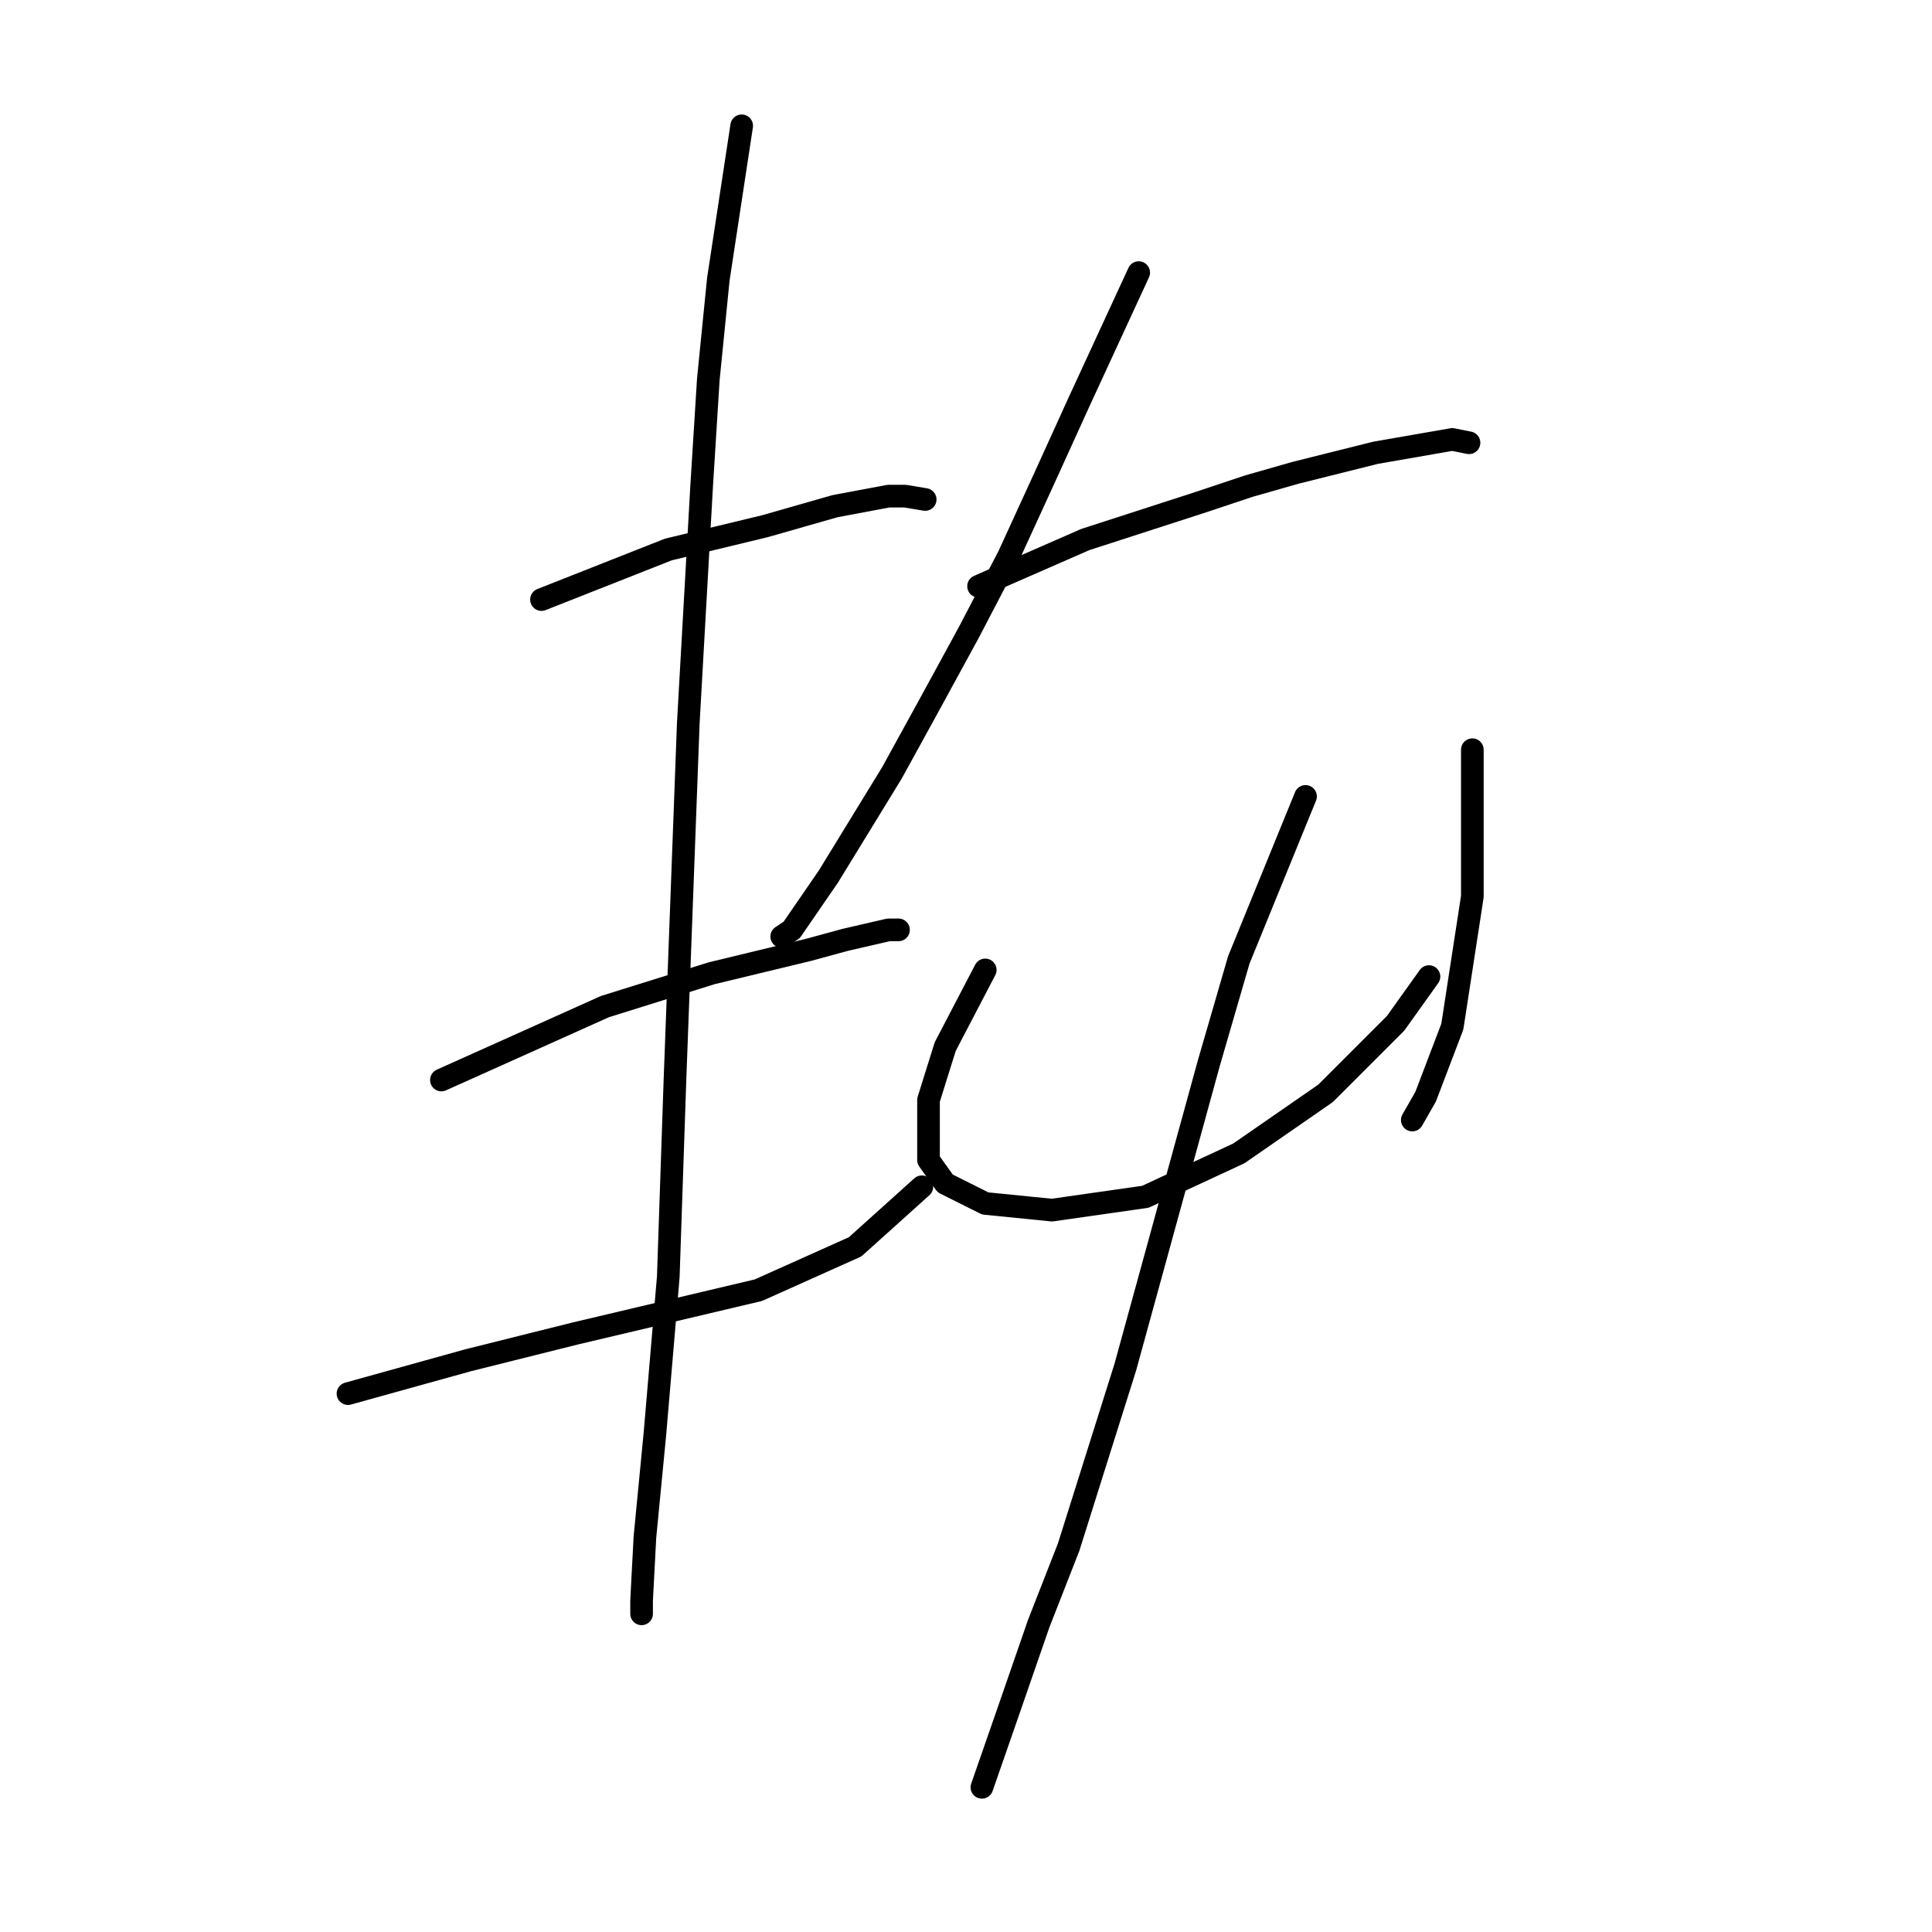<?xml version="1.0" standalone="no"?>
    <svg width="256" height="256" xmlns="http://www.w3.org/2000/svg" version="1.1">
    <polyline stroke="black" stroke-width="3" stroke-linecap="round" fill="transparent" stroke-linejoin="round" points="71.751 79.446 88.551 72.815 101.371 69.72 110.655 67.068 117.728 65.742 119.939 65.742 122.591 66.184 122.591 66.184 " />
        <polyline stroke="black" stroke-width="3" stroke-linecap="round" fill="transparent" stroke-linejoin="round" points="58.489 143.107 80.151 133.381 87.224 131.17 94.298 128.96 107.118 125.865 111.981 124.539 117.728 123.213 119.055 123.213 119.055 123.213 " />
        <polyline stroke="black" stroke-width="3" stroke-linecap="round" fill="transparent" stroke-linejoin="round" points="46.11 184.663 62.026 180.242 76.172 176.705 100.487 170.958 113.308 165.211 122.149 157.254 122.149 157.254 " />
        <polyline stroke="black" stroke-width="3" stroke-linecap="round" fill="transparent" stroke-linejoin="round" points="98.277 16.67 95.182 37.006 93.856 50.269 92.972 64.415 91.203 95.804 89.435 143.107 88.551 169.19 86.782 189.968 85.456 203.673 85.014 212.072 85.014 213.841 85.014 213.841 " />
        <polyline stroke="black" stroke-width="3" stroke-linecap="round" fill="transparent" stroke-linejoin="round" points="150.885 36.122 142.927 53.363 138.506 63.089 133.644 73.699 128.338 83.867 123.033 93.593 118.171 102.435 109.771 116.14 104.908 123.213 103.582 124.097 103.582 124.097 " />
        <polyline stroke="black" stroke-width="3" stroke-linecap="round" fill="transparent" stroke-linejoin="round" points="129.665 77.678 143.811 71.489 158.842 66.626 165.474 64.415 171.663 62.647 182.273 59.995 192.441 58.226 194.651 58.668 194.651 58.668 " />
        <polyline stroke="black" stroke-width="3" stroke-linecap="round" fill="transparent" stroke-linejoin="round" points="130.549 128.518 125.244 138.686 123.033 145.759 123.033 153.717 125.244 156.811 130.549 159.464 139.391 160.348 151.769 158.58 164.147 152.833 175.642 144.875 184.926 135.591 189.346 129.402 189.346 129.402 " />
        <polyline stroke="black" stroke-width="3" stroke-linecap="round" fill="transparent" stroke-linejoin="round" points="195.094 99.34 195.094 113.045 195.094 118.792 192.441 136.033 188.904 145.317 187.136 148.412 187.136 148.412 " />
        <polyline stroke="black" stroke-width="3" stroke-linecap="round" fill="transparent" stroke-linejoin="round" points="172.989 105.529 164.147 127.192 160.169 140.896 149.117 181.126 141.601 204.999 137.622 215.167 133.644 226.661 130.107 236.829 130.107 236.829 " />
        </svg>